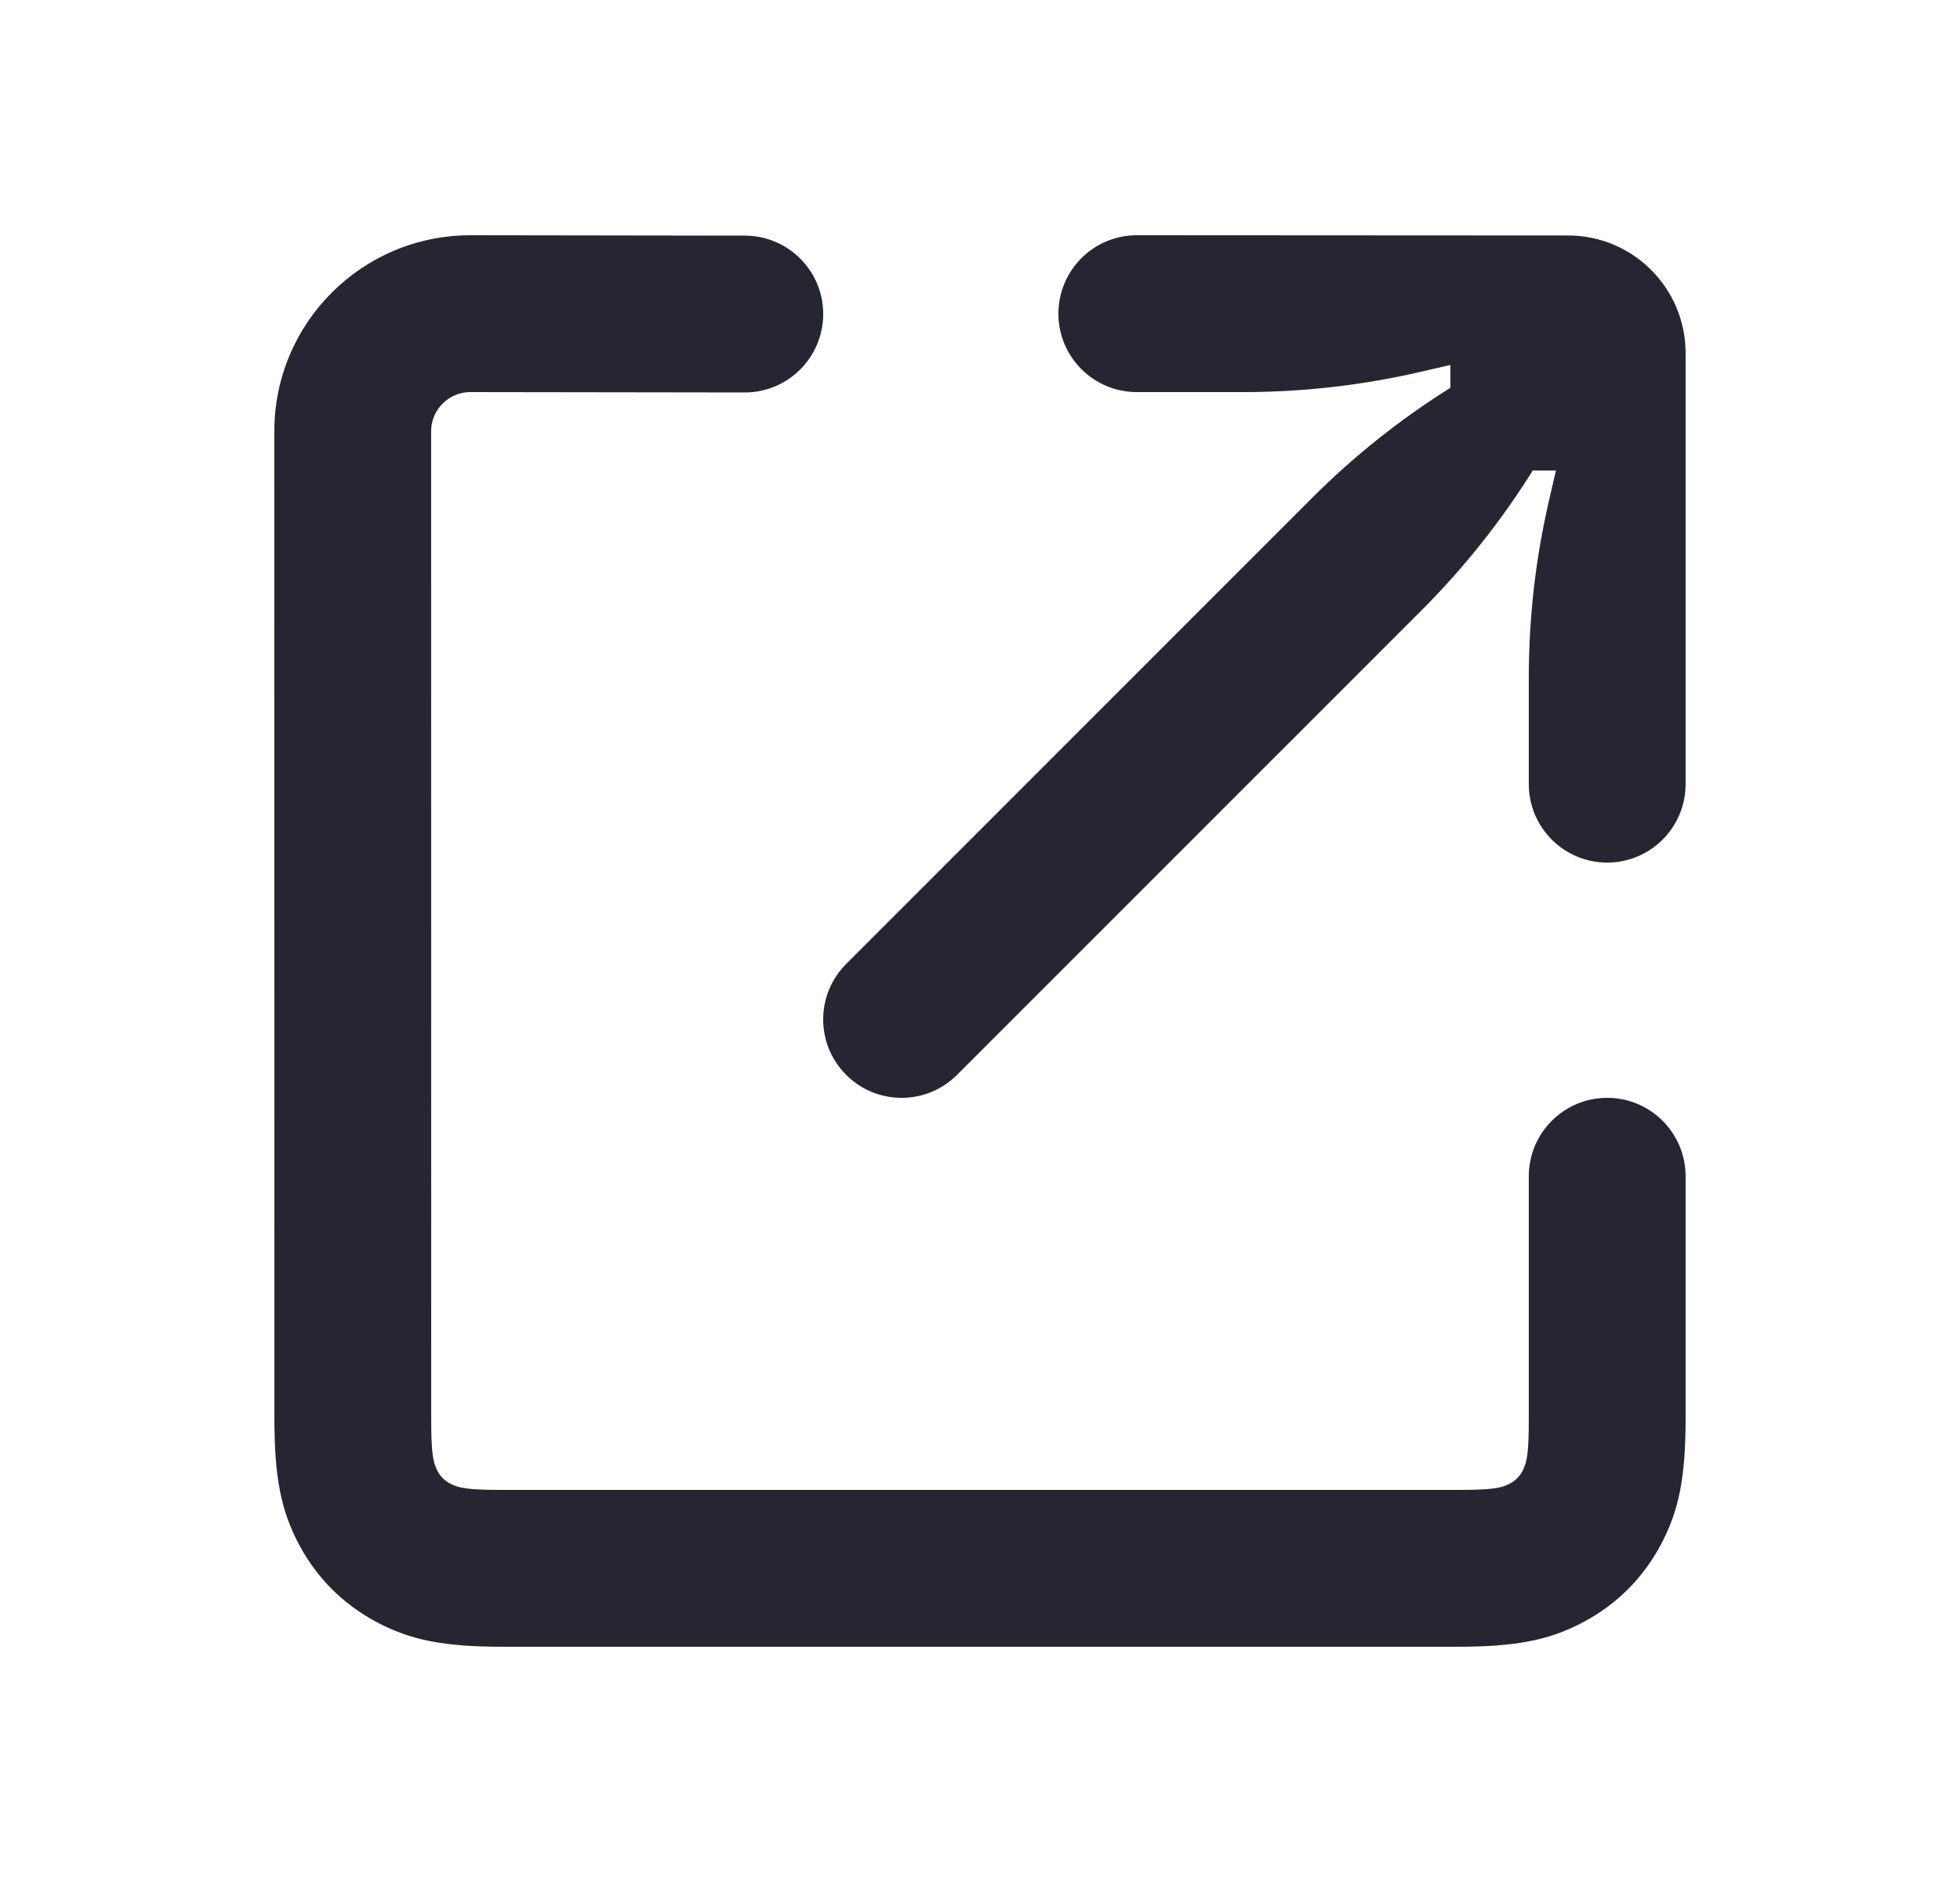 <svg width="25" height="24" viewBox="0 0 25 24" fill="none" xmlns="http://www.w3.org/2000/svg">
<path fill-rule="evenodd" clip-rule="evenodd" d="M20.5 14C19.948 14 19.5 14.448 19.5 15V18.077C19.5 18.536 19.478 18.648 19.418 18.761C19.38 18.831 19.331 18.88 19.261 18.918C19.148 18.978 19.036 19 18.577 19H6.423C5.964 19 5.852 18.978 5.739 18.918C5.669 18.88 5.62 18.831 5.582 18.761C5.522 18.648 5.5 18.536 5.5 18.077L5.499 5.5C5.499 5.224 5.723 5 5.999 5L9.499 5.005C10.051 5.005 10.499 4.558 10.5 4.006C10.501 3.454 10.053 3.005 9.501 3.005L6 3C4.618 3 3.499 4.119 3.499 5.5L3.5 18.077C3.5 18.838 3.582 19.262 3.818 19.704C4.042 20.123 4.377 20.457 4.796 20.681C5.238 20.918 5.662 21 6.423 21H18.577C19.337 21 19.762 20.918 20.204 20.681C20.623 20.457 20.957 20.123 21.181 19.704C21.418 19.262 21.5 18.838 21.5 18.077V15C21.5 14.448 21.052 14 20.5 14ZM18.5 4.945V4.654L18.11 4.744C17.372 4.914 16.618 5 15.861 5H14.5C13.948 5 13.5 4.552 13.5 4C13.5 3.448 13.948 3 14.5 3L20.001 3.003C20.829 3.003 21.5 3.675 21.5 4.503V10C21.5 10.552 21.052 11 20.5 11C19.948 11 19.5 10.552 19.5 10V8.639C19.5 7.882 19.586 7.128 19.756 6.39L19.846 6H19.551C19.149 6.642 18.676 7.238 18.14 7.775L12.207 13.707C11.816 14.098 11.183 14.098 10.793 13.707C10.402 13.317 10.402 12.683 10.793 12.293L16.737 6.349C17.27 5.815 17.862 5.345 18.5 4.945Z" fill="#262633"/>
</svg>
